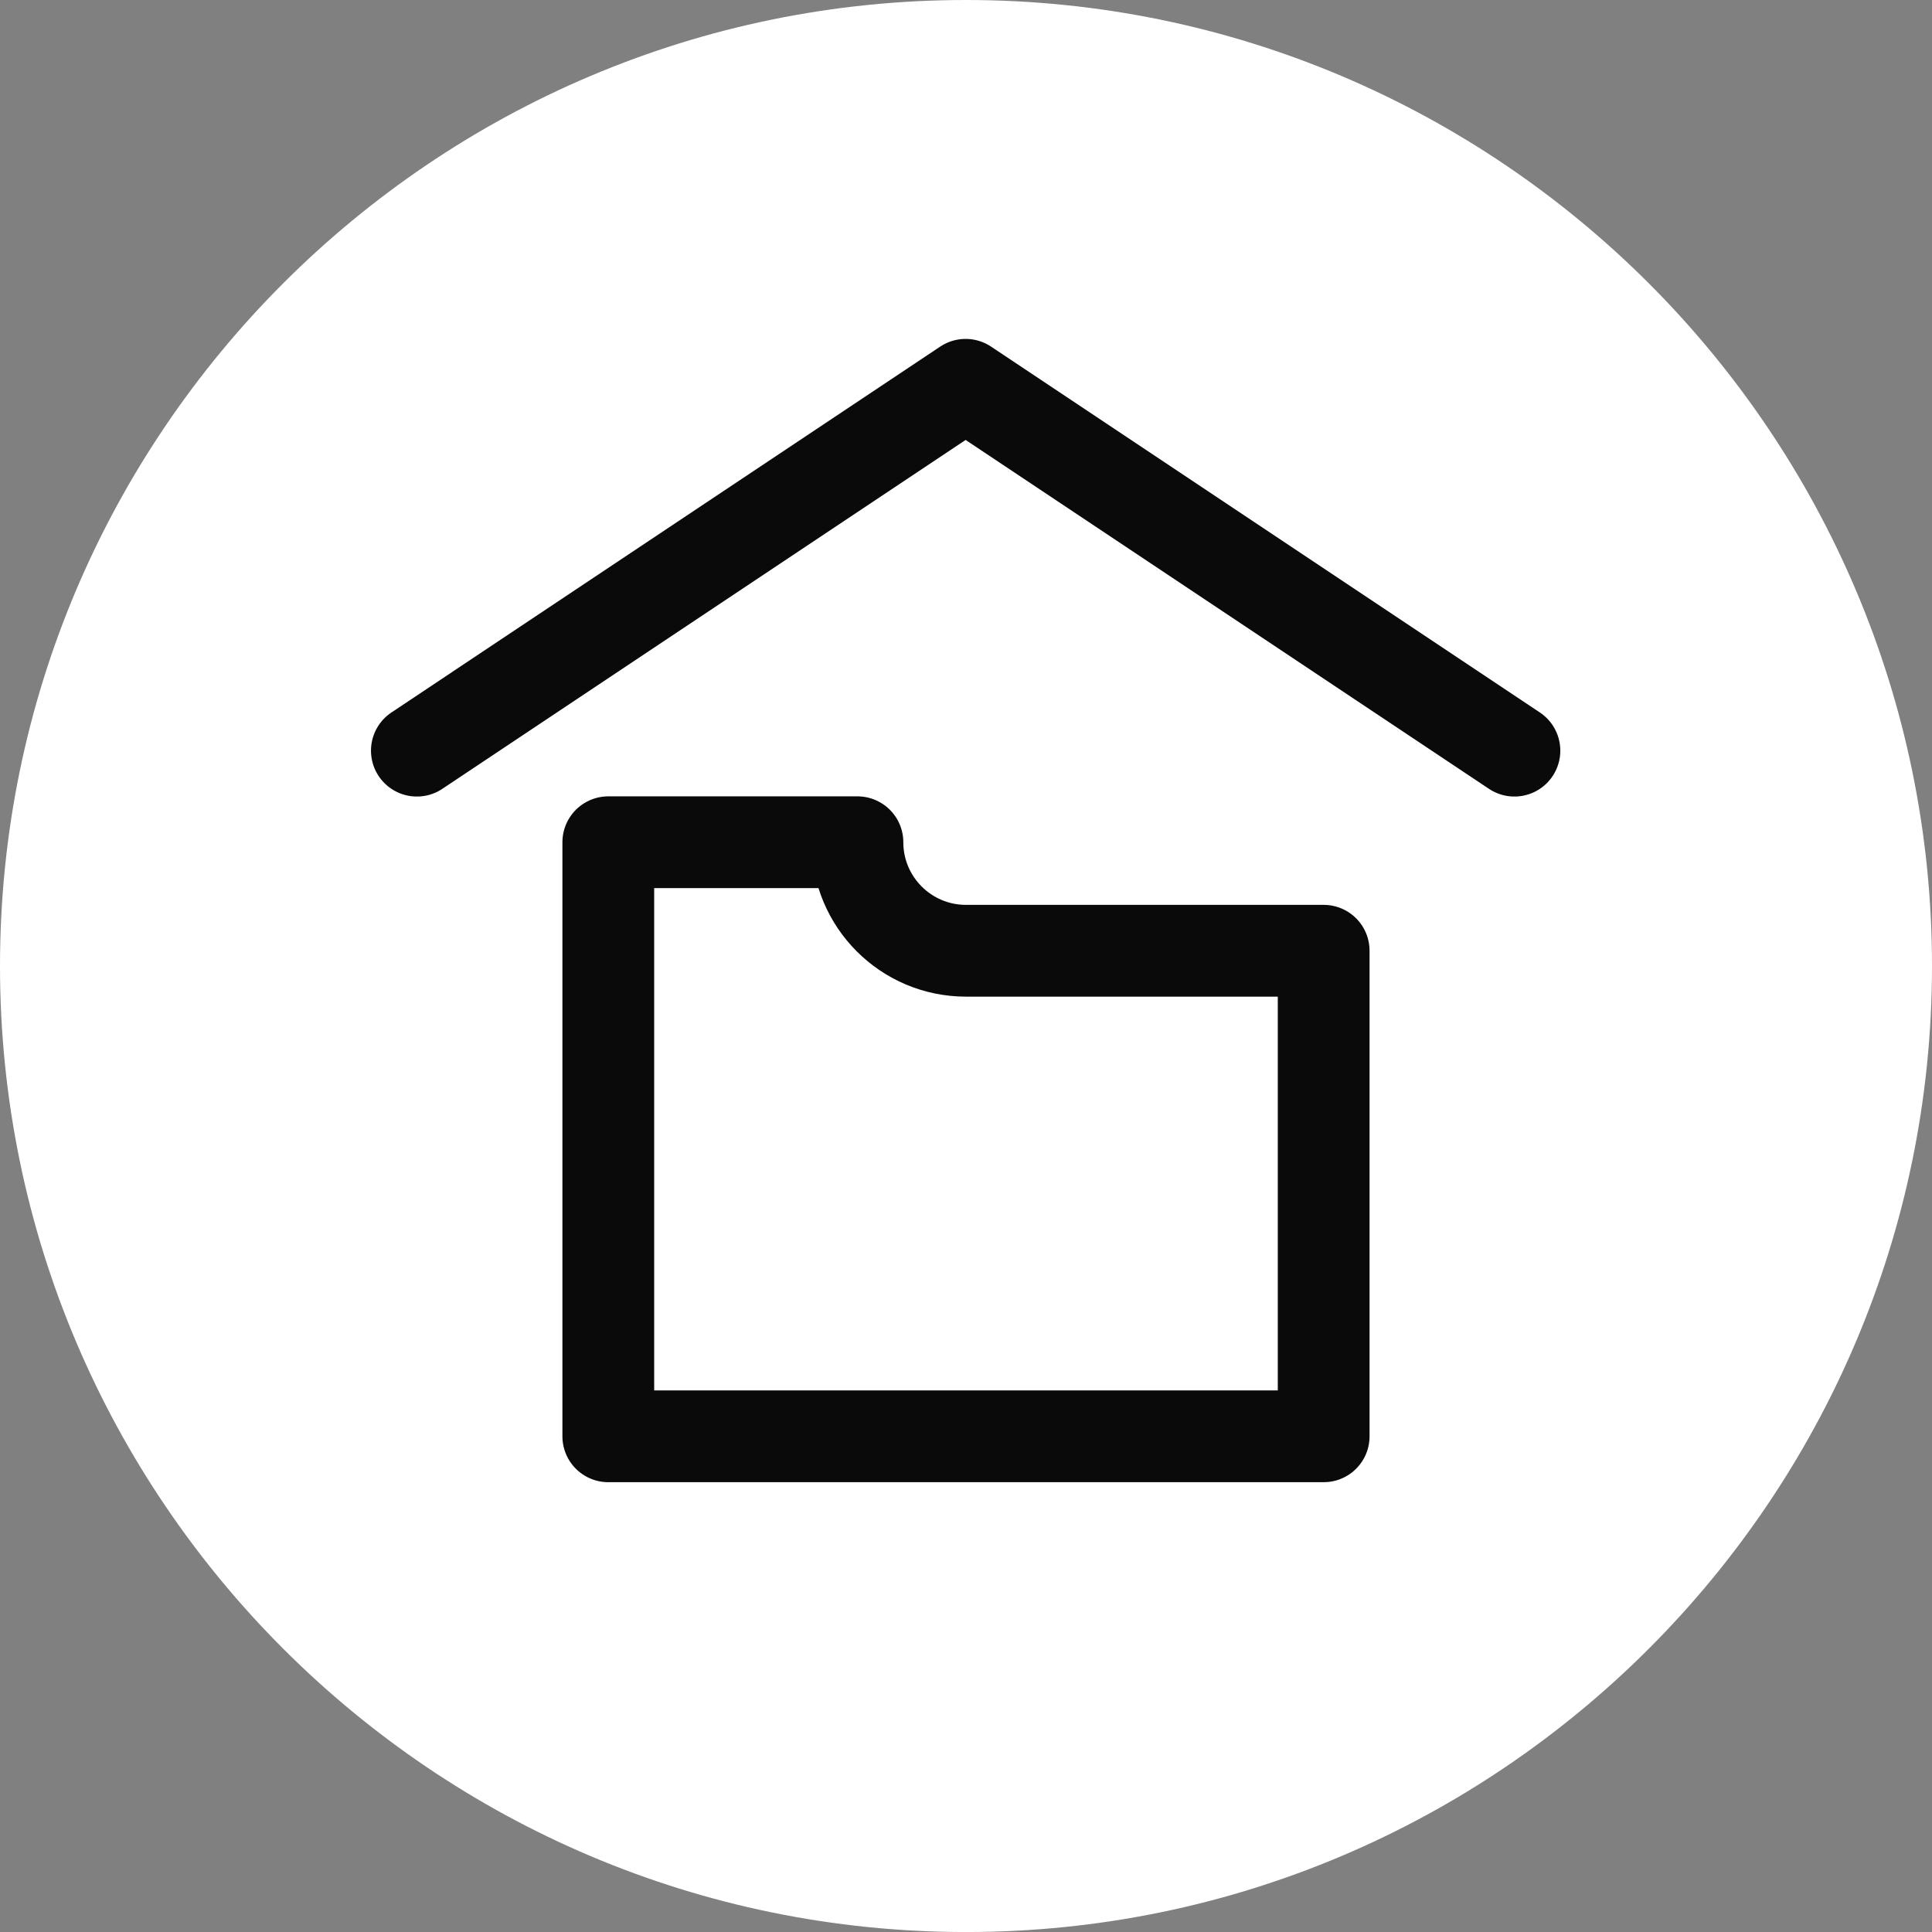 <?xml version="1.0" encoding="iso-8859-1"?>
<!-- Generator: Adobe Illustrator 15.0.2, SVG Export Plug-In . SVG Version: 6.00 Build 0)  -->
<!DOCTYPE svg PUBLIC "-//W3C//DTD SVG 1.1//EN" "http://www.w3.org/Graphics/SVG/1.1/DTD/svg11.dtd">
<svg version="1.1" xmlns="http://www.w3.org/2000/svg" xmlns:xlink="http://www.w3.org/1999/xlink" x="0px" y="0px"
	 width="59.999px" height="60px" viewBox="0 0 59.999 60" style="enable-background:new 0 0 59.999 60;" xml:space="preserve">
<rect x="0" y="0" width="59.999" height="60" fill="#808080" stroke="none"/>
<g id="Layer_20">
	<path style="fill:#FFFFFF;" d="M29.999,0C13.457,0,0,13.458,0,30s13.457,30,29.999,30c16.543,0,30-13.458,30-30S46.542,0,29.999,0z
		"/>
	<g>
		
			<polyline style="fill:none;stroke:#0A0A0A;stroke-width:2.85;stroke-linecap:round;stroke-linejoin:round;stroke-miterlimit:10;" points="
			47.031,23.312 29.988,11.95 12.946,23.312 		"/>
		<path style="fill:none;stroke:#0A0A0A;stroke-width:2.85;stroke-linejoin:round;stroke-miterlimit:10;" d="M29.999,29.526h11.108
			v15.079H18.891V26.156l7.737,0C26.628,28.017,28.138,29.526,29.999,29.526z"/>
	</g>
</g>
<g id="Layer_1">
</g>
</svg>
